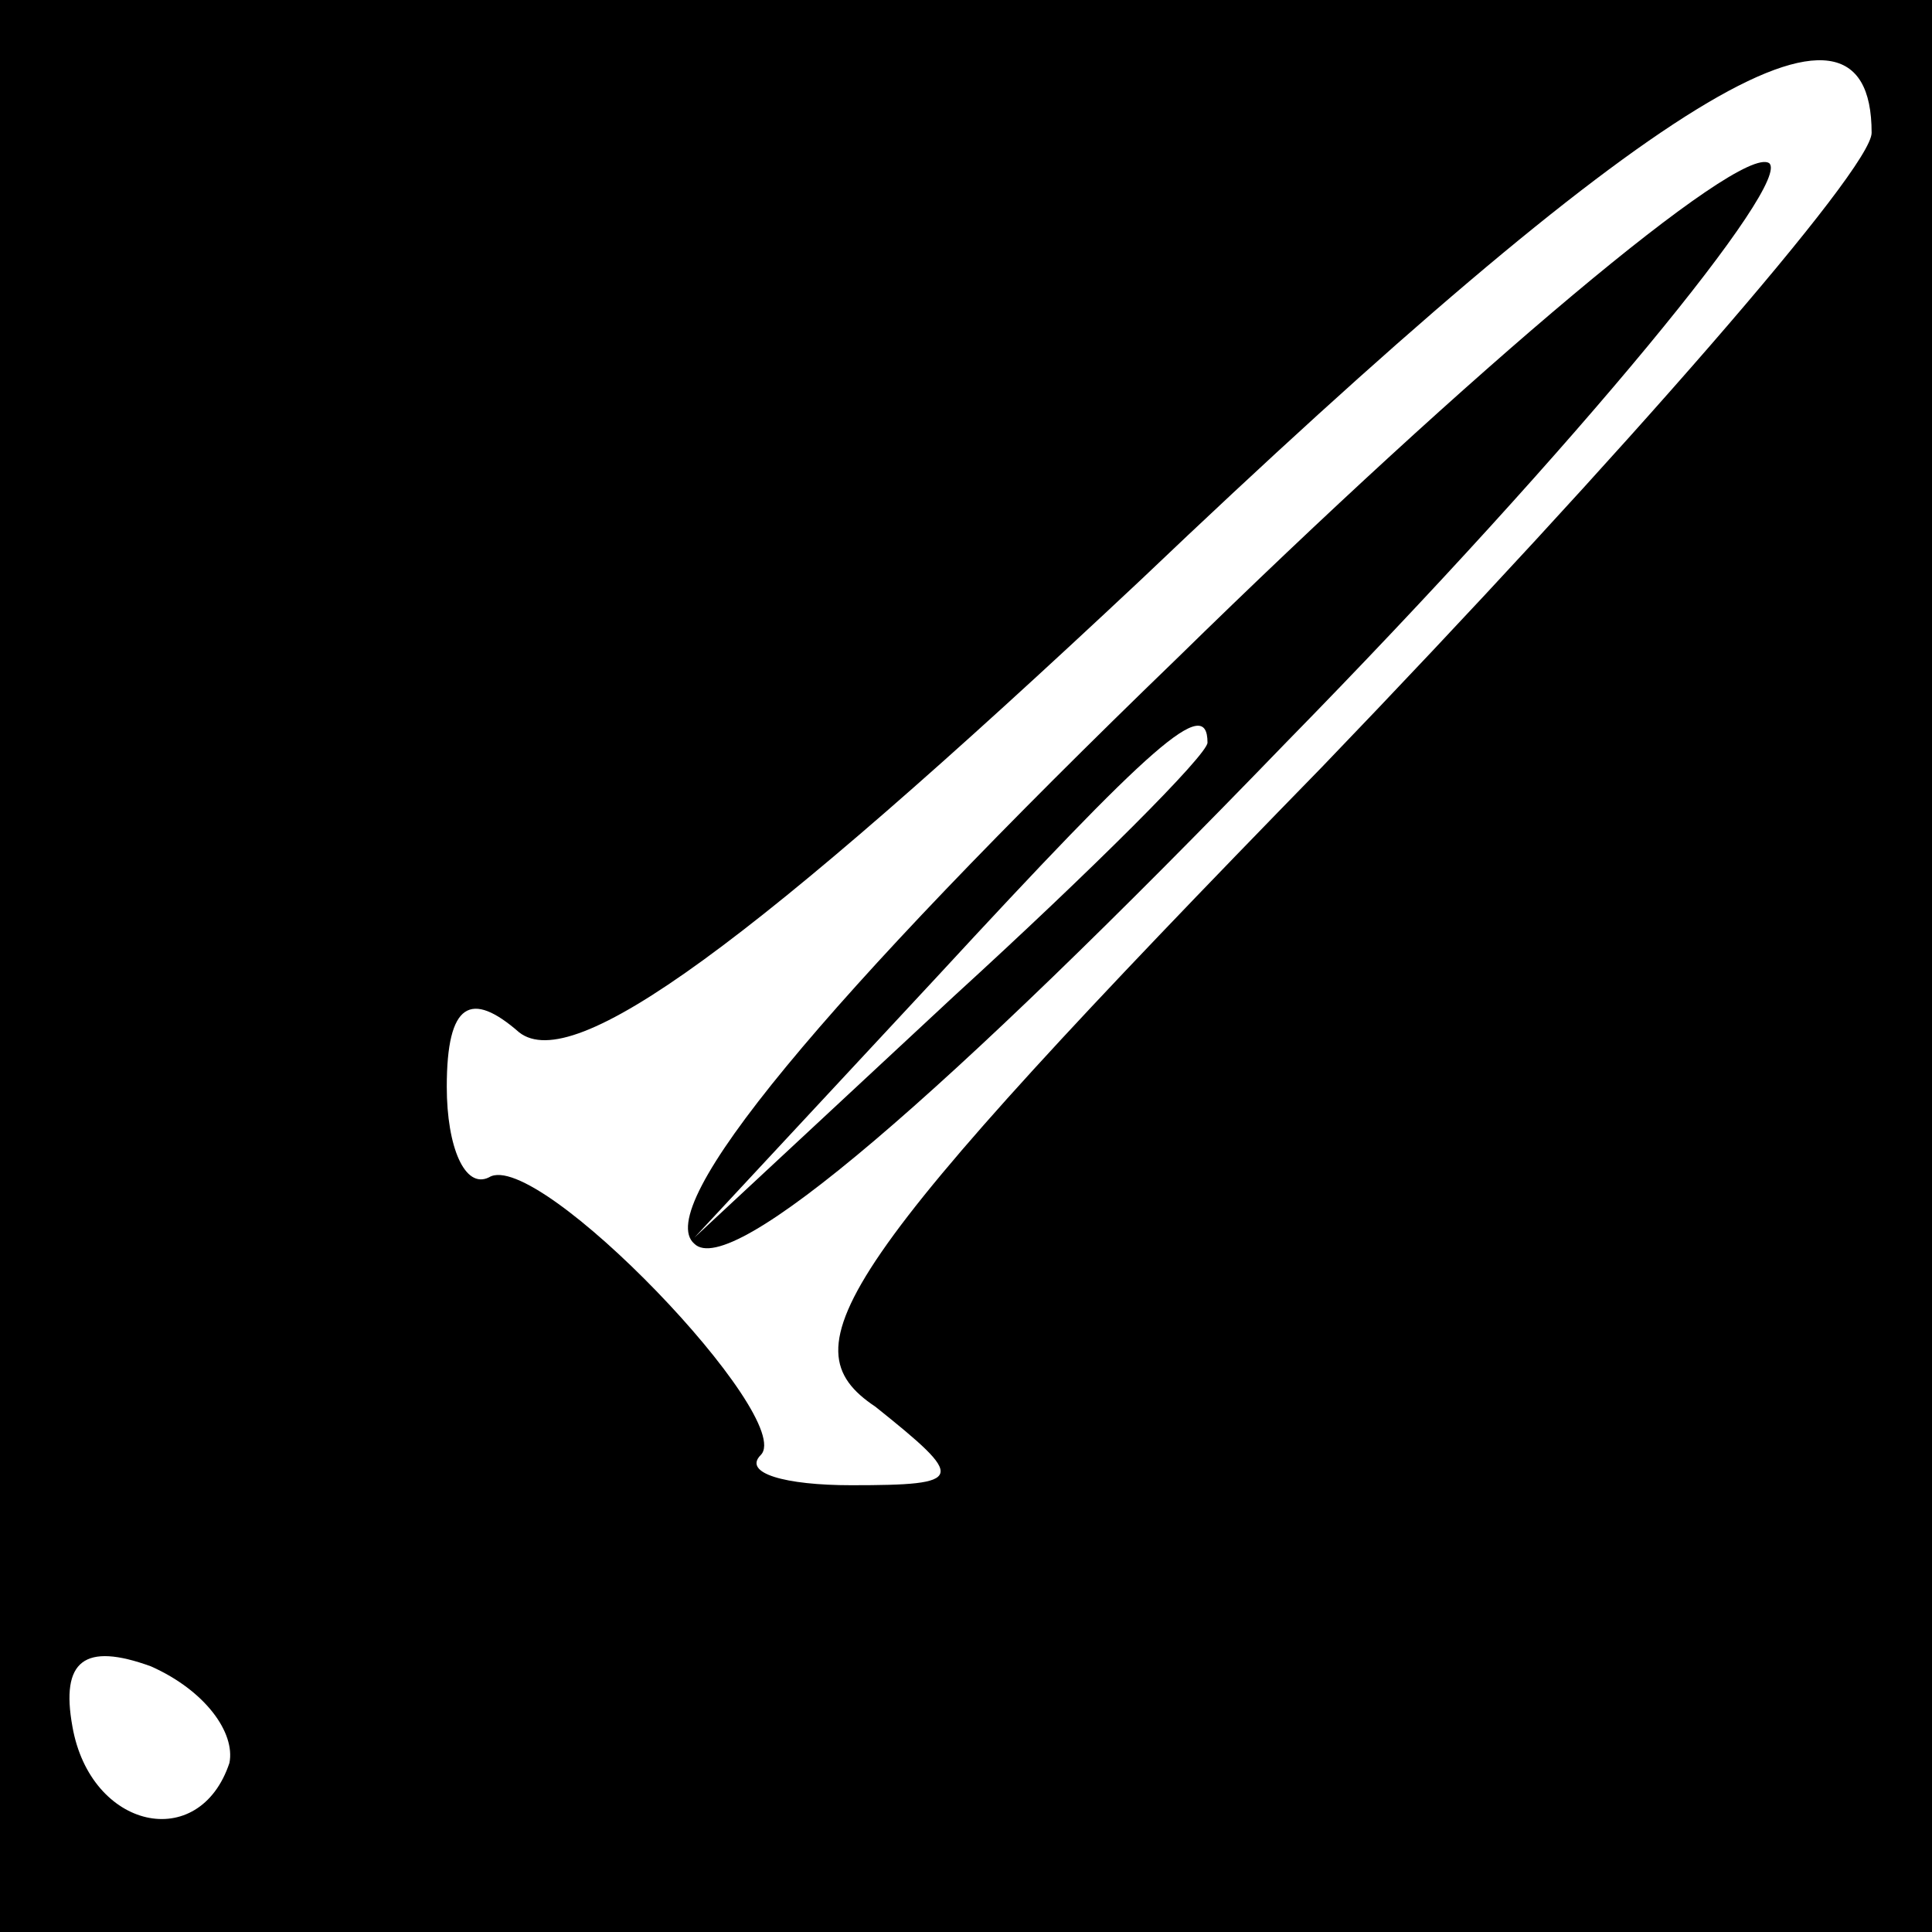 <?xml version="1.0" standalone="no"?>
<!DOCTYPE svg PUBLIC "-//W3C//DTD SVG 20010904//EN"
 "http://www.w3.org/TR/2001/REC-SVG-20010904/DTD/svg10.dtd">
<svg version="1.0" xmlns="http://www.w3.org/2000/svg"
 width="32pt" height="32pt" viewBox="0 0 32 32"
 preserveAspectRatio="xMidYMid meet">
<rect x="0" y="0" width="32" height="32" fill="#808080" stroke="none"/>
<g transform="translate(0,32) scale(0.1,-0.1)"
fill="#000000" stroke="none">
<path fill="#000000" stroke="none" d="M0 160 l0 -160 160 0 160 0 0 160 0
160 -160 0 -160 0 0 -160z"/>
<path fill="#ffffff" stroke="none" d="M310 298 c0 -6 -41 -53 -91 -105 -81
-83 -89 -96 -74 -106 15 -12 15 -13 -4 -13 -11 0 -18 2 -15 5 6 6 -37 51 -45
46 -4 -2 -7 5 -7 15 0 14 4 16 12 9 9 -7 38 14 103 75 84 80 121 103 121 74z"/>
<path fill="#ffffff" stroke="none" d="M38 28 c-5 -15 -23 -11 -26 6 -2 11 2
14 13 10 9 -4 14 -11 13 -16z"/>
<path fill="#000000" stroke="none" d="M195 211 c-59 -57 -87 -91 -80 -97 6
-6 41 24 98 83 49 50 84 93 80 96 -5 3 -49 -34 -98 -82z"/>
<path fill="#ffffff" stroke="none" d="M200 197 c0 -2 -19 -21 -42 -42 l-43
-40 40 43 c36 39 45 47 45 39z"/>
</g>
</svg>
